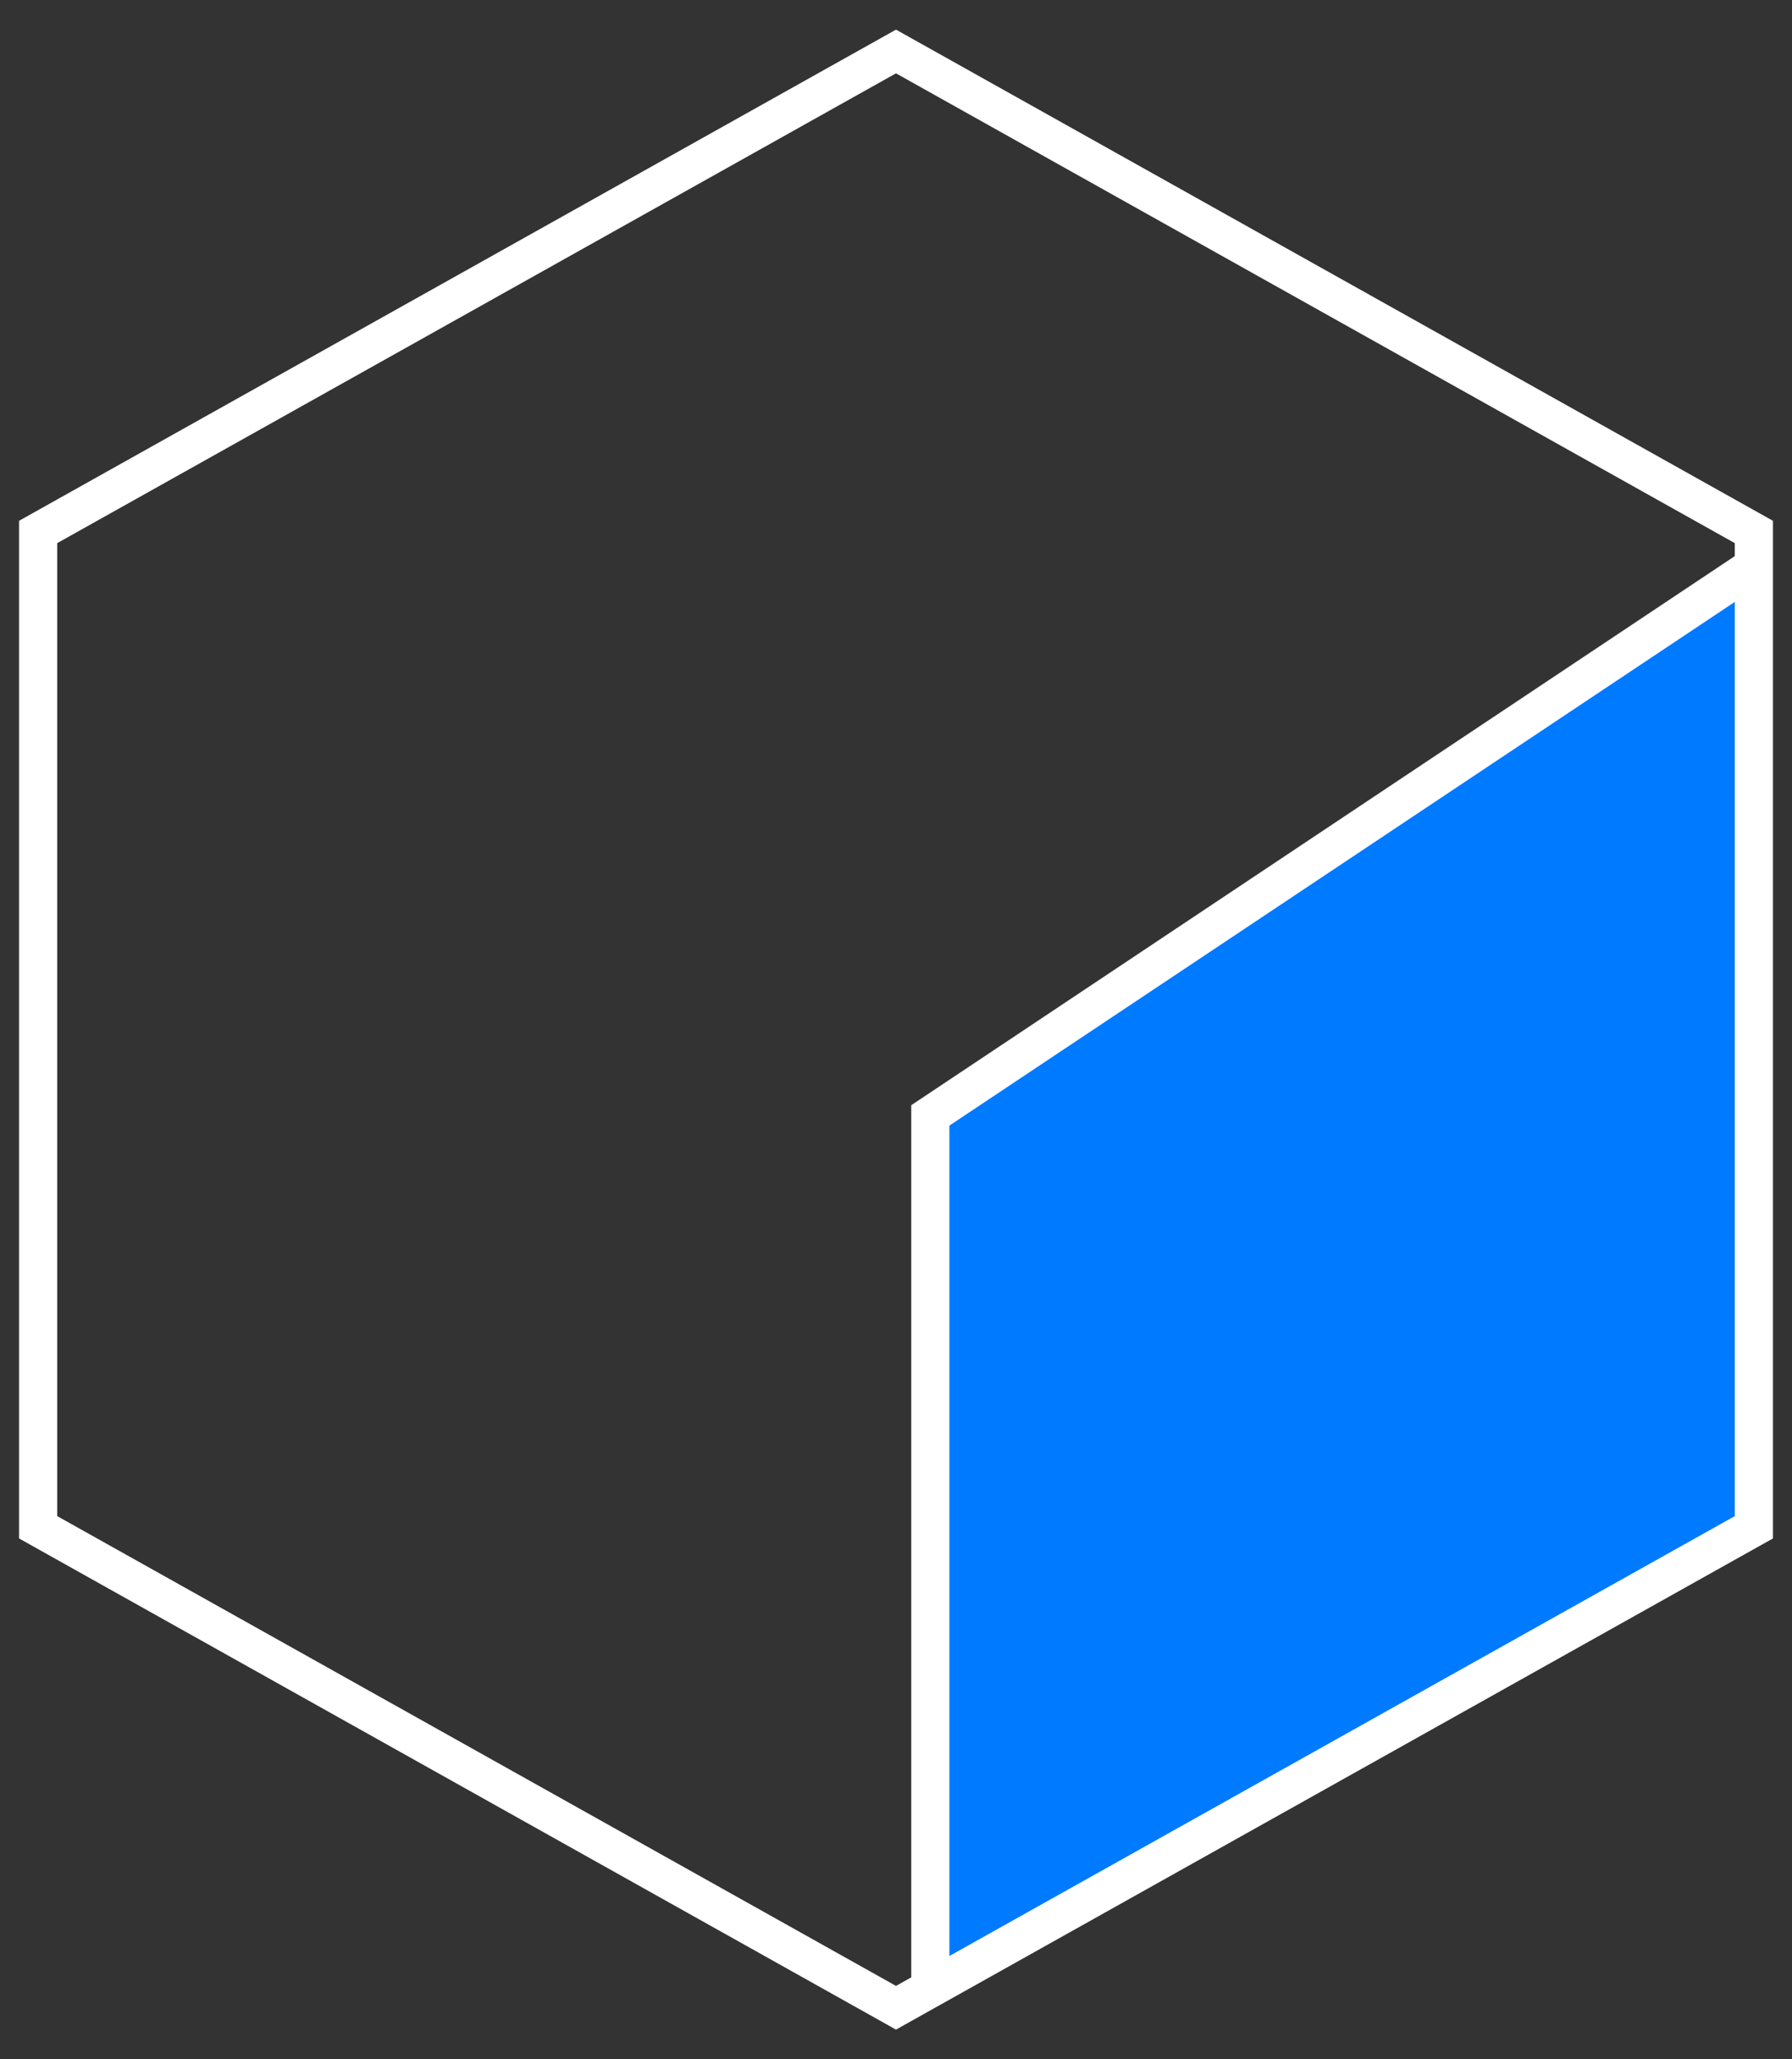 <svg xmlns="http://www.w3.org/2000/svg" width="47" height="54" viewBox="0 0 47 54" fill="none">
  <rect x="0" y="0" width="47" height="54" fill="#333333" stroke="none"/>
  <path d="M46 40.05V14.85L24.4 29.25V52.146L46 40.05Z" fill="#007aff"/>
  <path d="M46 14.85V40.05L24.4 52.146M46 14.85V13.95L23.5 1.35L1 13.95V40.05L23.5 52.65L24.4 52.146M46 14.85L24.4 29.25V52.146" stroke="white"/>
</svg>